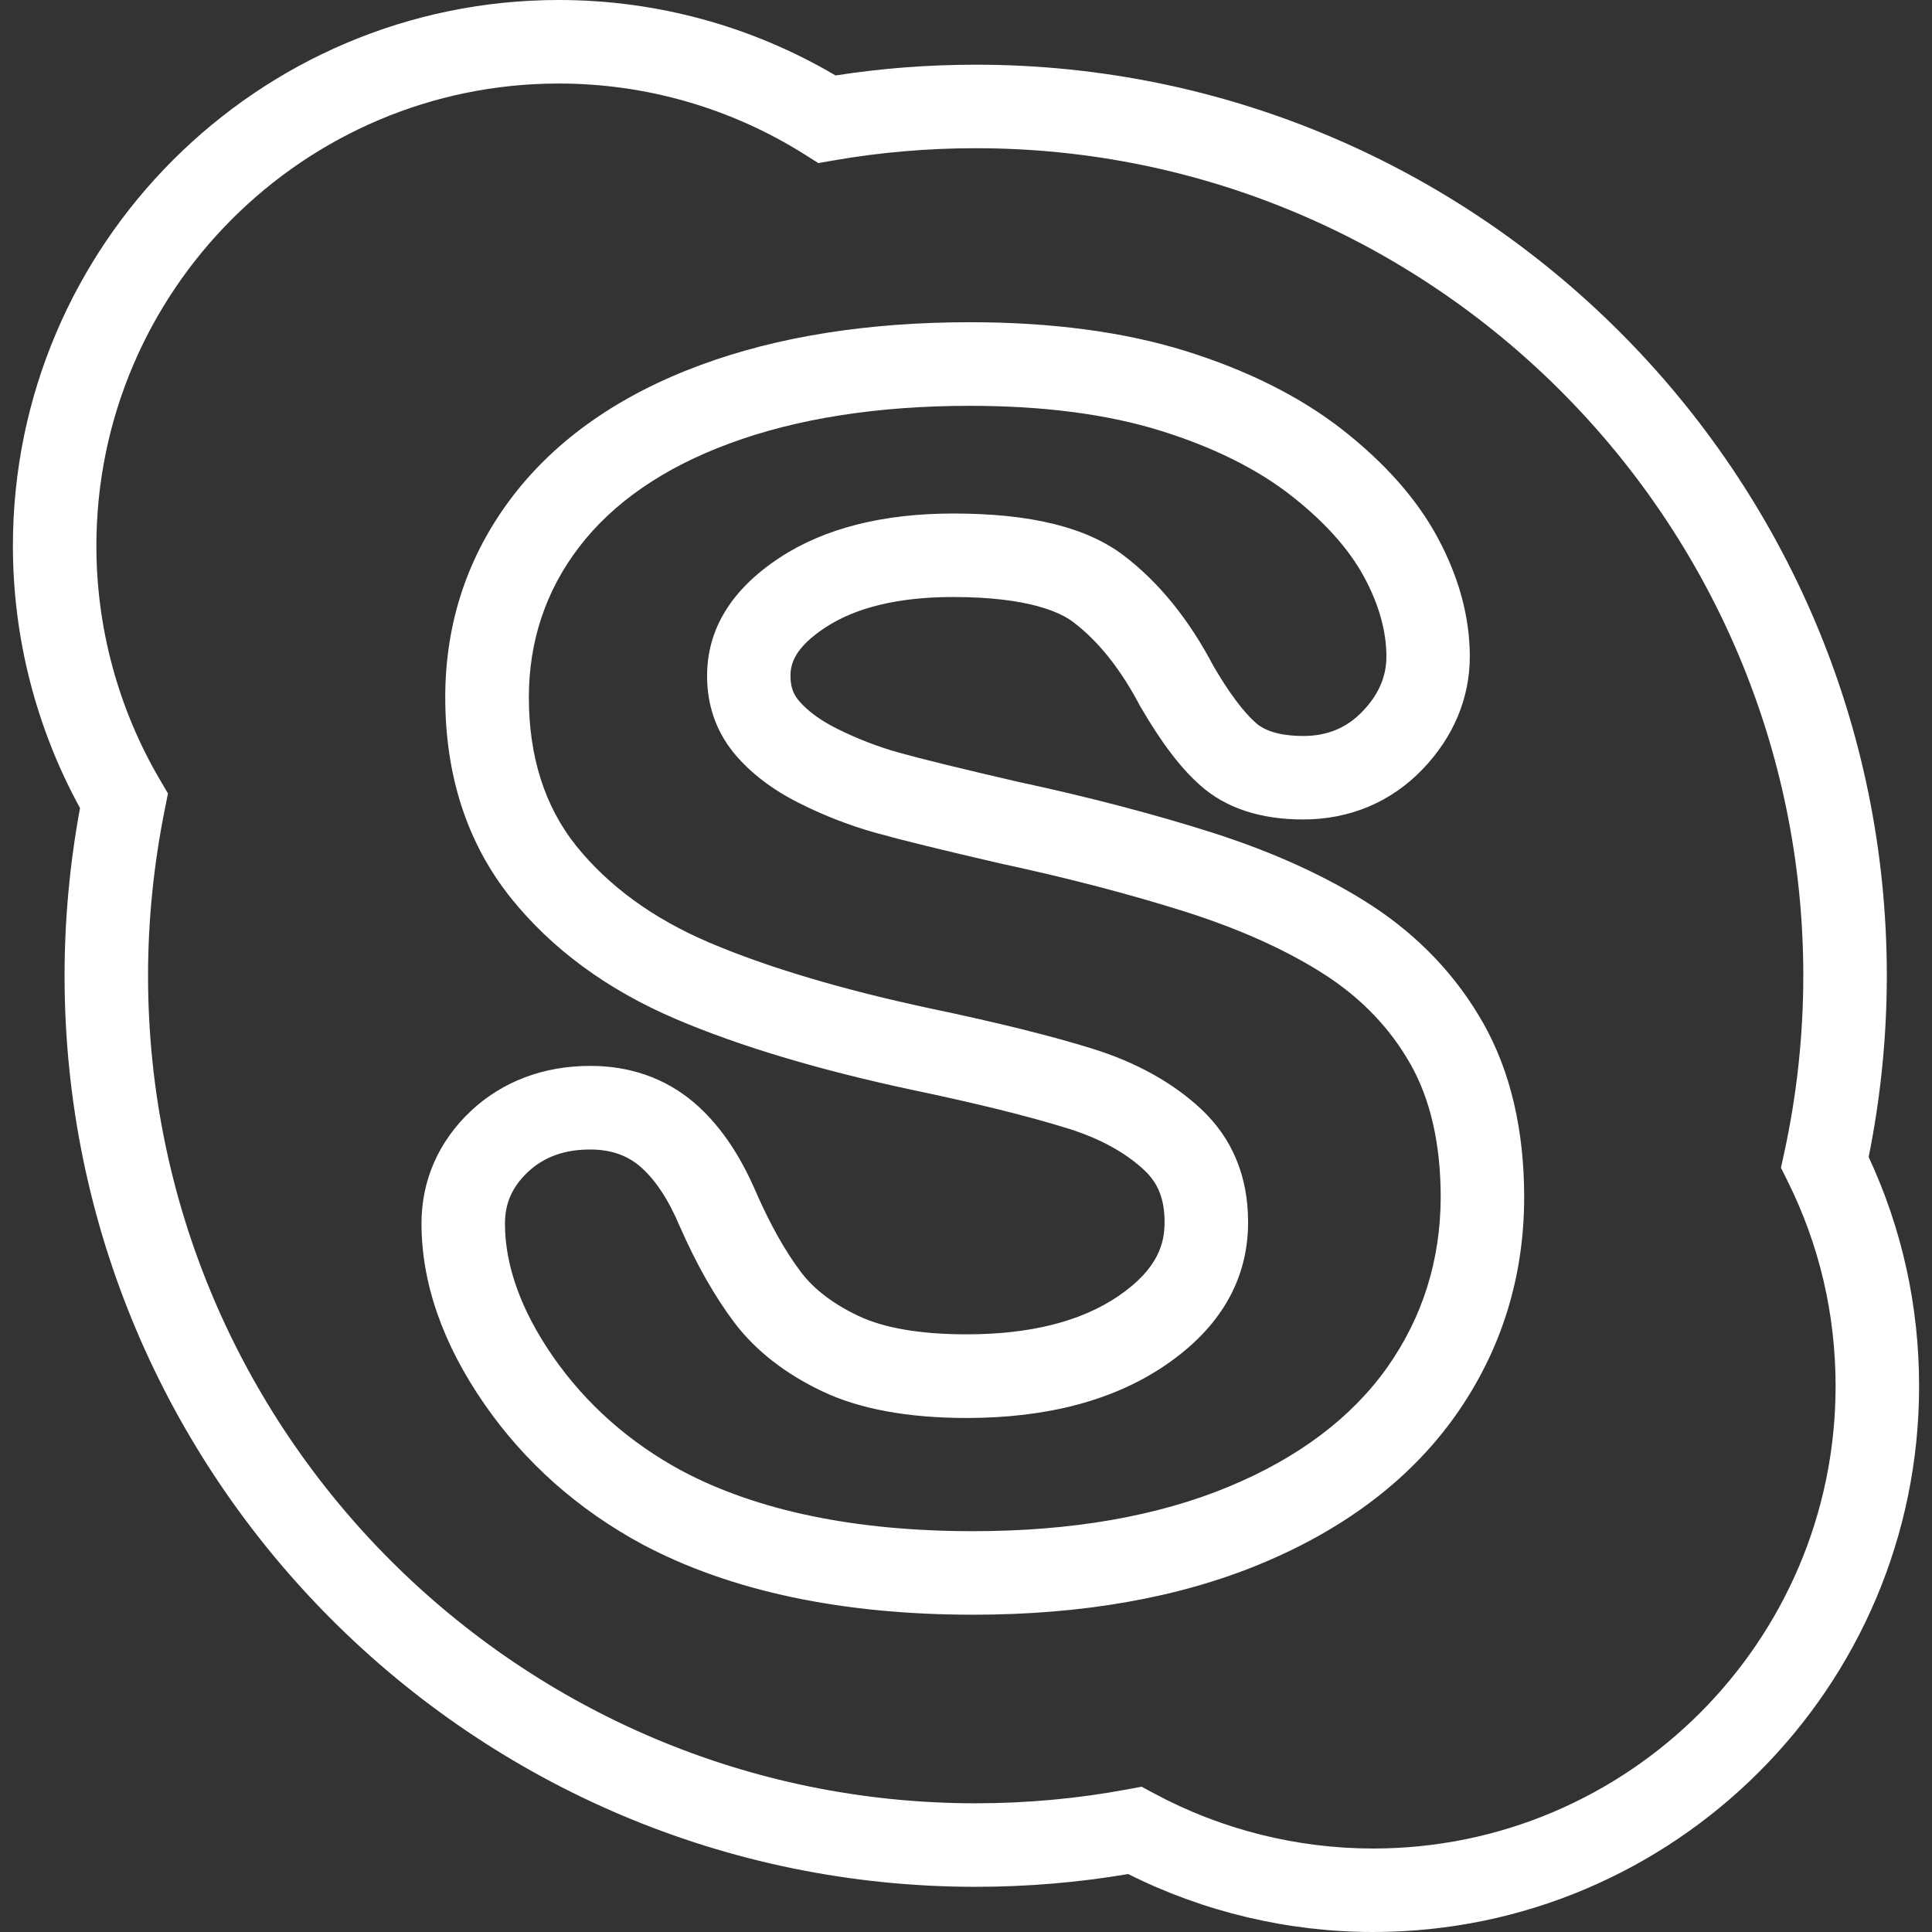 <?xml version="1.0" encoding="iso-8859-1"?>
<!-- Generator: Adobe Illustrator 19.1.0, SVG Export Plug-In . SVG Version: 6.00 Build 0)  -->
<svg xmlns="http://www.w3.org/2000/svg" xmlns:xlink="http://www.w3.org/1999/xlink" version="1.1" id="Capa_1" x="0px" y="0px" viewBox="0 0 297.331 297.331" style="enable-background:new 0 0 297.331 297.331;" xml:space="preserve" width="512px" height="512px">
<rect x="0" y="0" width="297.331" height="297.331" fill="#333333" stroke="none"/>
<g>
	<path d="M211.109,139.359c-6.748-4.383-14.962-8.149-24.441-11.189c-9.036-2.879-19.191-5.534-30.084-7.873   c-8.419-1.947-14.576-3.451-18.246-4.473c-3.213-0.893-6.44-2.14-9.595-3.715c-2.577-1.298-4.563-2.776-5.881-4.37   c-0.848-1.048-1.208-2.159-1.208-3.734c0-1.825,0.617-4.319,5.399-7.455c4.717-3.098,11.331-4.672,19.64-4.672   c11.658,0,16.575,2.41,18.458,3.843c3.882,2.95,7.314,7.23,10.328,12.982c3.284,5.643,6.24,9.525,9.28,12.198   c3.895,3.458,9.21,5.212,15.784,5.212c7.159,0,13.516-2.661,18.368-7.706c4.769-4.955,7.288-10.964,7.288-17.372   c0-6.041-1.665-12.198-4.949-18.304c-3.175-5.9-8.13-11.504-14.724-16.658c-6.478-5.045-14.595-9.107-24.139-12.076   c-9.415-2.924-20.553-4.409-33.117-4.409c-15.714,0-29.679,2.224-41.492,6.6c-12.404,4.582-22.102,11.356-28.85,20.142   c-6.902,9.004-10.405,19.428-10.405,30.984c0,12.095,3.381,22.462,10.064,30.83c6.324,7.905,14.904,14.21,25.495,18.715   c9.756,4.152,21.941,7.802,36.26,10.861c9.955,2.082,18.014,4.081,23.953,5.932c4.891,1.517,8.856,3.676,11.787,6.414   c2.179,2.037,3.143,4.512,3.143,8.014c0,3.046-0.81,7.089-7.108,11.382c-5.72,3.901-13.561,5.887-23.323,5.887   c-7.095,0-12.712-0.951-16.684-2.834c-3.85-1.819-6.825-4.087-8.83-6.722c-2.423-3.207-4.756-7.359-6.909-12.275   c-2.519-5.919-5.739-10.579-9.608-13.876c-4.422-3.721-9.775-5.604-15.932-5.604c-7.159,0-13.509,2.391-18.361,6.935   c-4.968,4.685-7.603,10.669-7.603,17.314c0,9.178,3.265,18.548,9.711,27.841c6.228,8.965,14.39,16.202,24.293,21.549   c13.516,7.179,30.643,10.823,50.913,10.823c16.87,0,31.768-2.641,44.281-7.847c12.969-5.386,23.053-13.072,29.968-22.854   c6.986-9.904,10.534-21.202,10.534-33.574c0-10.334-2.108-19.325-6.266-26.704C224.187,150.234,218.403,144.128,211.109,139.359z    M213.525,210.389c-5.489,7.77-13.702,13.959-24.409,18.4c-10.932,4.55-24.171,6.857-39.339,6.857   c-18.149,0-33.246-3.13-44.846-9.293c-8.079-4.364-14.743-10.27-19.801-17.539c-4.923-7.102-7.417-14.01-7.417-20.514   c0-3.143,1.131-5.675,3.541-7.944c2.487-2.32,5.617-3.451,9.57-3.451c3.085,0,5.591,0.842,7.629,2.558   c2.307,1.967,4.364,5.026,6.112,9.158c2.584,5.906,5.437,10.926,8.471,14.949c3.278,4.312,7.847,7.873,13.573,10.579   c5.707,2.706,13.169,4.075,22.179,4.075c12.397,0,22.68-2.738,30.572-8.13c8.438-5.752,12.719-13.156,12.719-21.999   c0-7.057-2.423-12.905-7.217-17.404c-4.37-4.081-10.007-7.204-16.742-9.3c-6.324-1.973-14.782-4.068-25.11-6.228   c-13.49-2.892-24.891-6.292-33.882-10.116c-8.612-3.67-15.502-8.696-20.489-14.917c-4.807-6.028-7.249-13.696-7.249-22.802   c0-8.663,2.609-16.453,7.751-23.162c5.238-6.832,13.014-12.185,23.117-15.913c10.379-3.85,22.847-5.797,37.031-5.797   c11.273,0,21.131,1.285,29.306,3.83c8.053,2.5,14.801,5.848,20.045,9.936c5.186,4.042,8.985,8.291,11.311,12.609   c2.269,4.21,3.413,8.323,3.413,12.211c0,3.104-1.208,5.874-3.689,8.458c-2.449,2.539-5.431,3.766-9.113,3.766   c-2.294,0-5.418-0.341-7.275-1.999c-1.941-1.703-4.19-4.737-6.549-8.779c-3.766-7.179-8.406-12.892-13.792-16.993   c-5.726-4.351-14.306-6.465-26.241-6.465c-10.855,0-19.84,2.282-26.691,6.78c-7.429,4.872-11.196,10.996-11.196,18.201   c0,4.524,1.382,8.509,4.126,11.877c2.487,3.021,5.868,5.611,10.064,7.719c3.901,1.954,7.911,3.503,11.915,4.608   c3.747,1.048,10.064,2.596,18.882,4.64c10.585,2.275,20.335,4.82,28.966,7.571c8.381,2.693,15.566,5.964,21.344,9.724   c5.54,3.618,9.917,8.22,12.995,13.696c3.059,5.437,4.608,12.301,4.608,20.405C221.7,193.904,218.943,202.702,213.525,210.389z    M287.582,178.062c1.851-9.178,2.796-18.554,2.796-27.905c0-77.308-62.899-140.201-140.214-140.201   c-7.262,0-14.512,0.553-21.575,1.658C115.696,4.01,101.03,0,86.004,0C39.673,0,1.986,37.687,1.986,84.012   c0,14.107,3.567,28.002,10.328,40.348c-1.581,8.554-2.378,17.224-2.378,25.797c0,77.315,62.906,140.221,140.227,140.221   c7.899,0,15.778-0.662,23.464-1.967c11.639,5.842,24.615,8.92,37.7,8.92c46.331,0,84.018-37.681,84.018-83.999   C295.345,200.999,292.736,189.148,287.582,178.062z M211.327,284.484c-11.729,0-23.362-2.918-33.632-8.438l-1.999-1.073   l-2.23,0.411c-7.603,1.42-15.444,2.14-23.31,2.14c-70.239,0-127.373-57.141-127.373-127.367c0-8.516,0.874-17.14,2.584-25.63   l0.482-2.41l-1.24-2.121c-6.395-10.887-9.775-23.336-9.775-35.984c0-39.236,31.929-71.158,71.164-71.158   c13.426,0,26.517,3.779,37.854,10.926l2.089,1.317l2.442-0.424c7.095-1.234,14.422-1.864,21.781-1.864   c70.232,0,127.361,57.128,127.361,127.348c0,9.178-0.996,18.374-2.956,27.346l-0.482,2.211l1.003,2.024   c4.917,9.872,7.404,20.502,7.404,31.594C282.491,252.568,250.563,284.484,211.327,284.484z" fill="#FFFFFF"/>
</g>
<g>
</g>
<g>
</g>
<g>
</g>
<g>
</g>
<g>
</g>
<g>
</g>
<g>
</g>
<g>
</g>
<g>
</g>
<g>
</g>
<g>
</g>
<g>
</g>
<g>
</g>
<g>
</g>
<g>
</g>
</svg>
